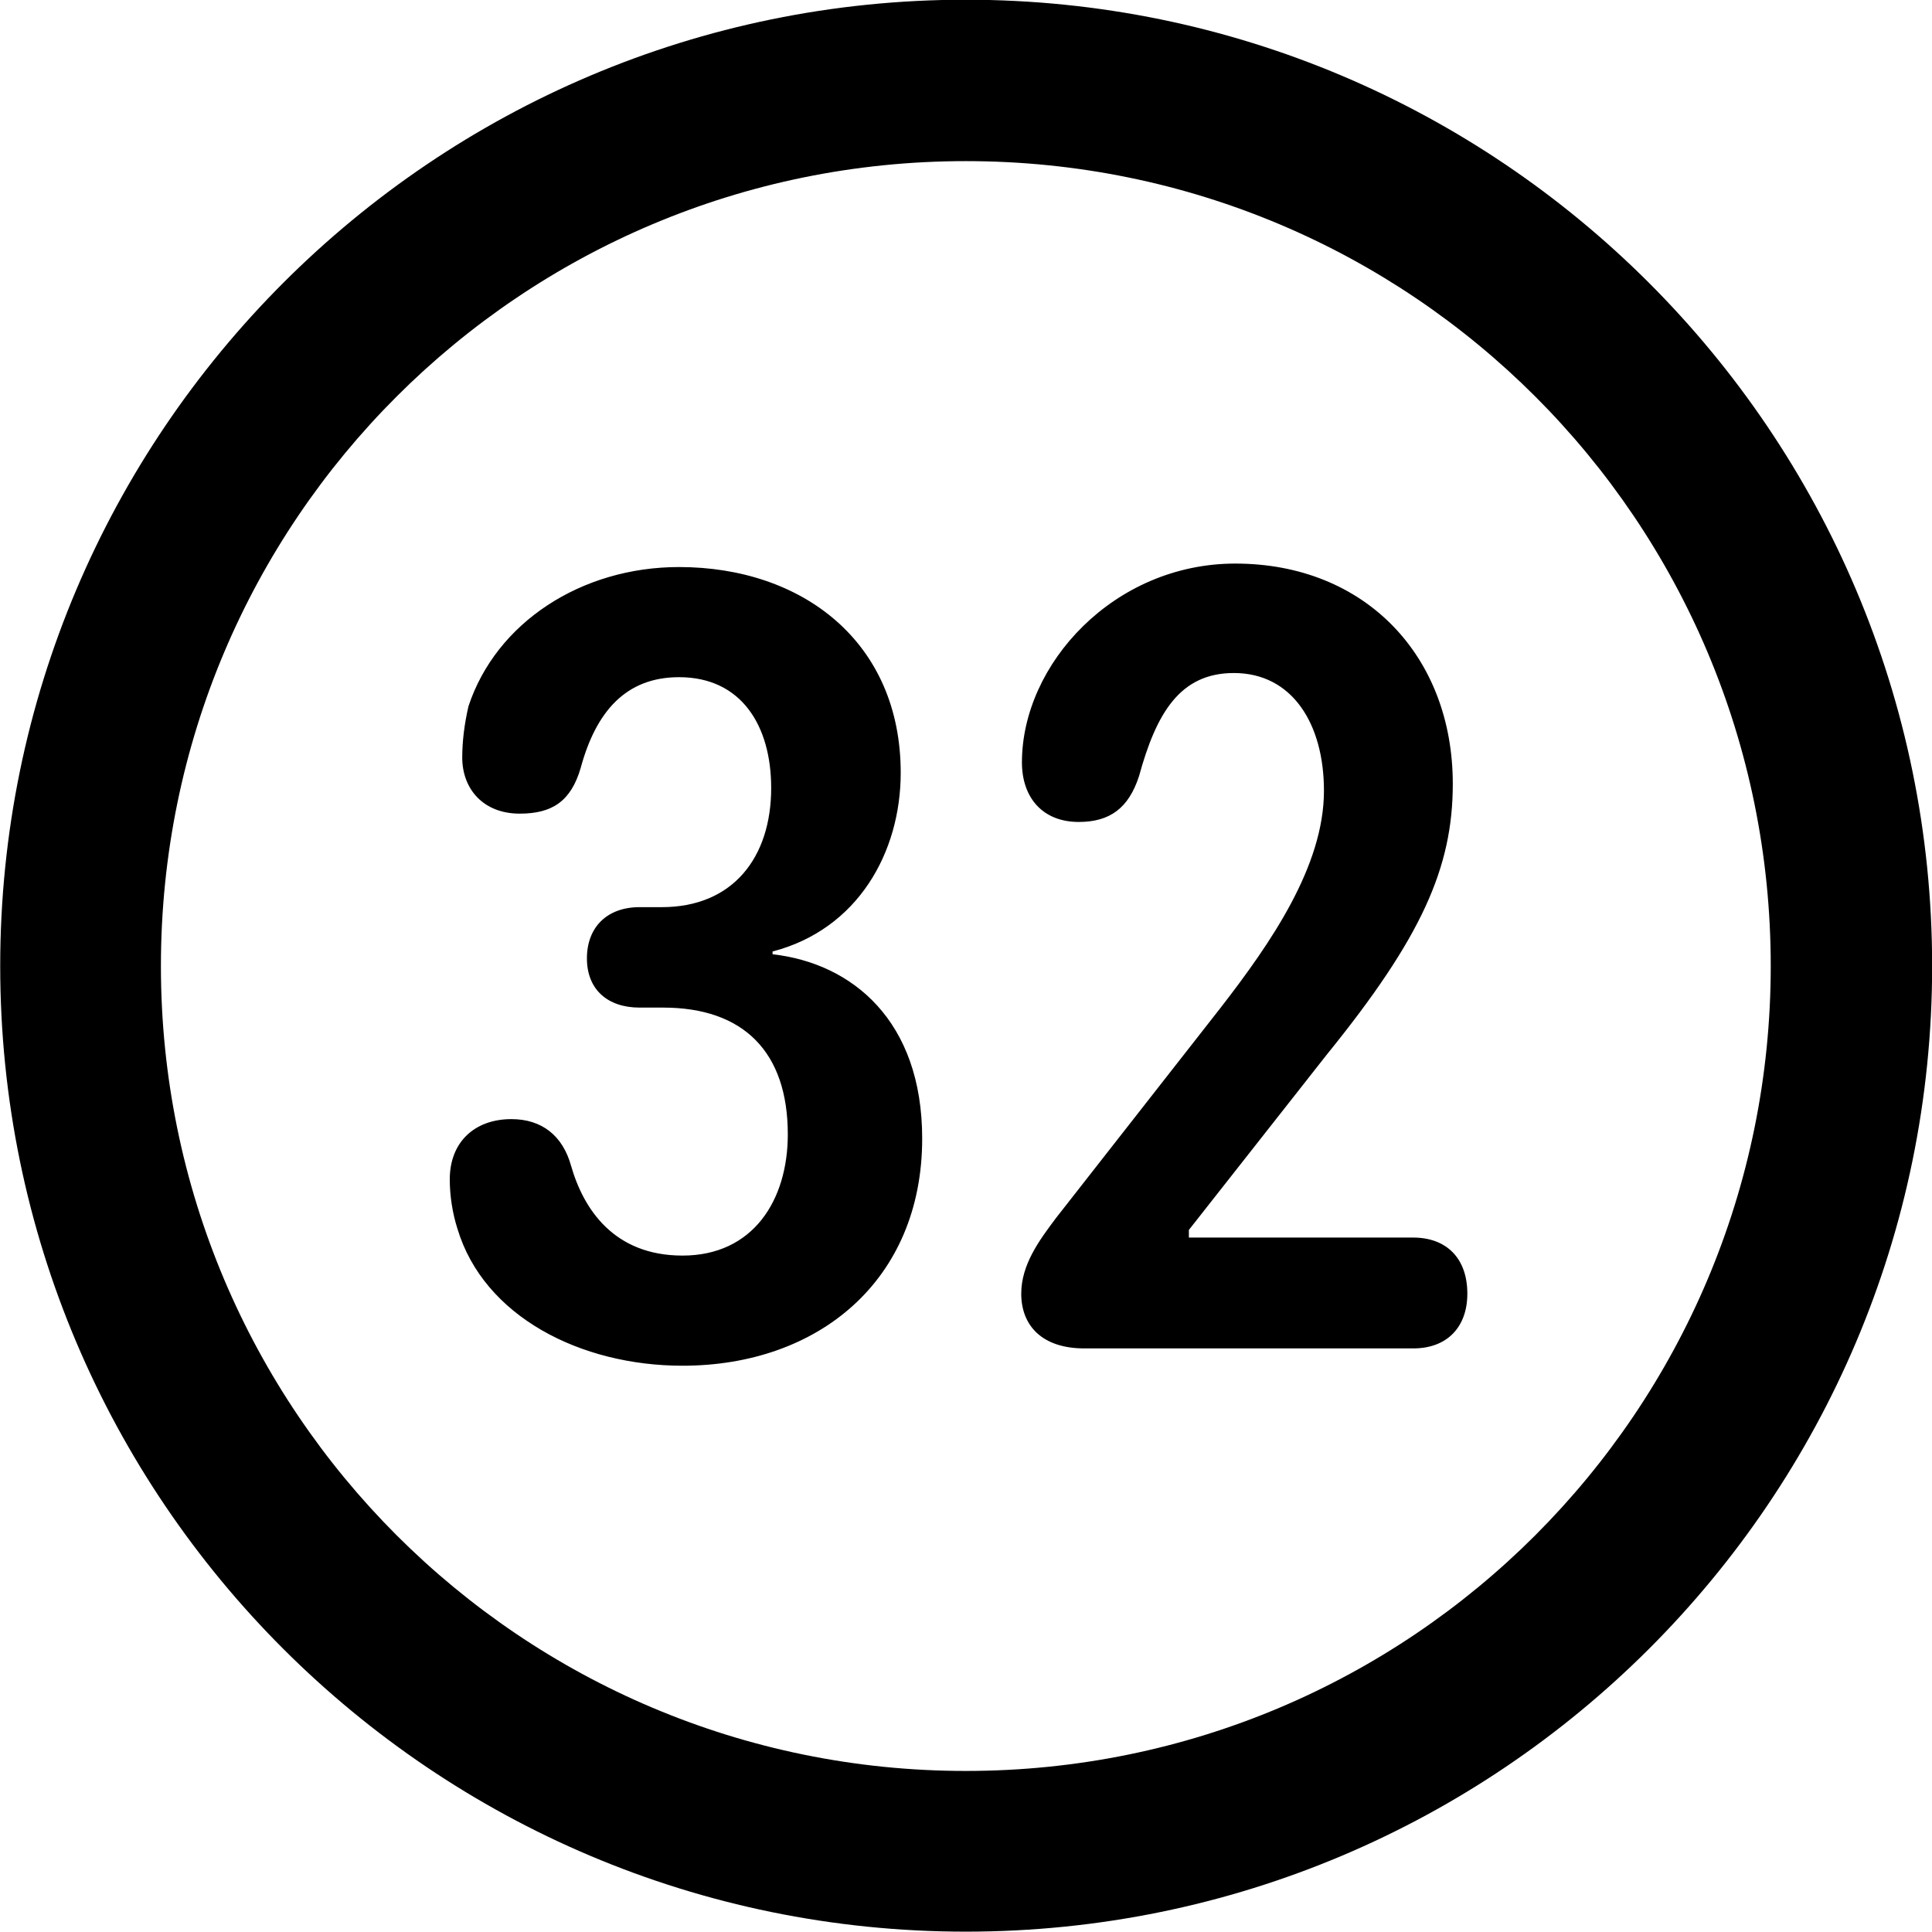 <svg viewBox="0 0 27.891 27.891" xmlns="http://www.w3.org/2000/svg"><path d="M13.943 27.886C21.643 27.886 27.893 21.646 27.893 13.946C27.893 6.246 21.643 -0.004 13.943 -0.004C6.253 -0.004 0.003 6.246 0.003 13.946C0.003 21.646 6.253 27.886 13.943 27.886ZM13.943 25.566C7.523 25.566 2.323 20.366 2.323 13.946C2.323 7.516 7.523 2.326 13.943 2.326C20.373 2.326 25.563 7.516 25.563 13.946C25.563 20.366 20.373 25.566 13.943 25.566ZM15.653 19.466H20.403C20.893 19.466 21.183 19.156 21.183 18.676C21.183 18.156 20.873 17.866 20.403 17.866H17.163V17.756L19.153 15.226C20.523 13.536 20.973 12.526 20.973 11.316C20.973 9.476 19.713 8.136 17.833 8.136C16.083 8.136 14.753 9.586 14.753 11.006C14.753 11.516 15.053 11.866 15.573 11.866C16.023 11.866 16.293 11.666 16.443 11.206C16.693 10.296 17.033 9.716 17.813 9.716C18.653 9.716 19.113 10.446 19.113 11.416C19.113 12.506 18.343 13.616 17.623 14.546L15.243 17.586C15.003 17.906 14.743 18.256 14.743 18.676C14.743 19.136 15.043 19.466 15.653 19.466ZM9.853 19.716C11.813 19.716 13.313 18.486 13.313 16.436C13.313 14.736 12.303 13.906 11.153 13.776V13.736C12.383 13.416 13.003 12.306 13.003 11.156C13.003 9.266 11.583 8.186 9.803 8.186C8.393 8.186 7.163 8.986 6.763 10.196C6.703 10.456 6.673 10.706 6.673 10.936C6.673 11.386 6.973 11.746 7.503 11.746C7.973 11.746 8.243 11.566 8.383 11.086C8.603 10.276 9.033 9.776 9.803 9.776C10.703 9.776 11.133 10.476 11.133 11.376C11.133 12.376 10.583 13.096 9.553 13.096H9.233C8.763 13.096 8.473 13.386 8.473 13.836C8.473 14.286 8.773 14.546 9.233 14.546H9.573C10.733 14.546 11.373 15.186 11.373 16.376C11.373 17.326 10.873 18.126 9.853 18.126C8.863 18.126 8.423 17.456 8.243 16.826C8.123 16.396 7.823 16.156 7.383 16.156C6.853 16.156 6.493 16.486 6.493 17.026C6.493 17.266 6.533 17.516 6.603 17.736C6.983 19.006 8.383 19.716 9.853 19.716Z" /></svg>